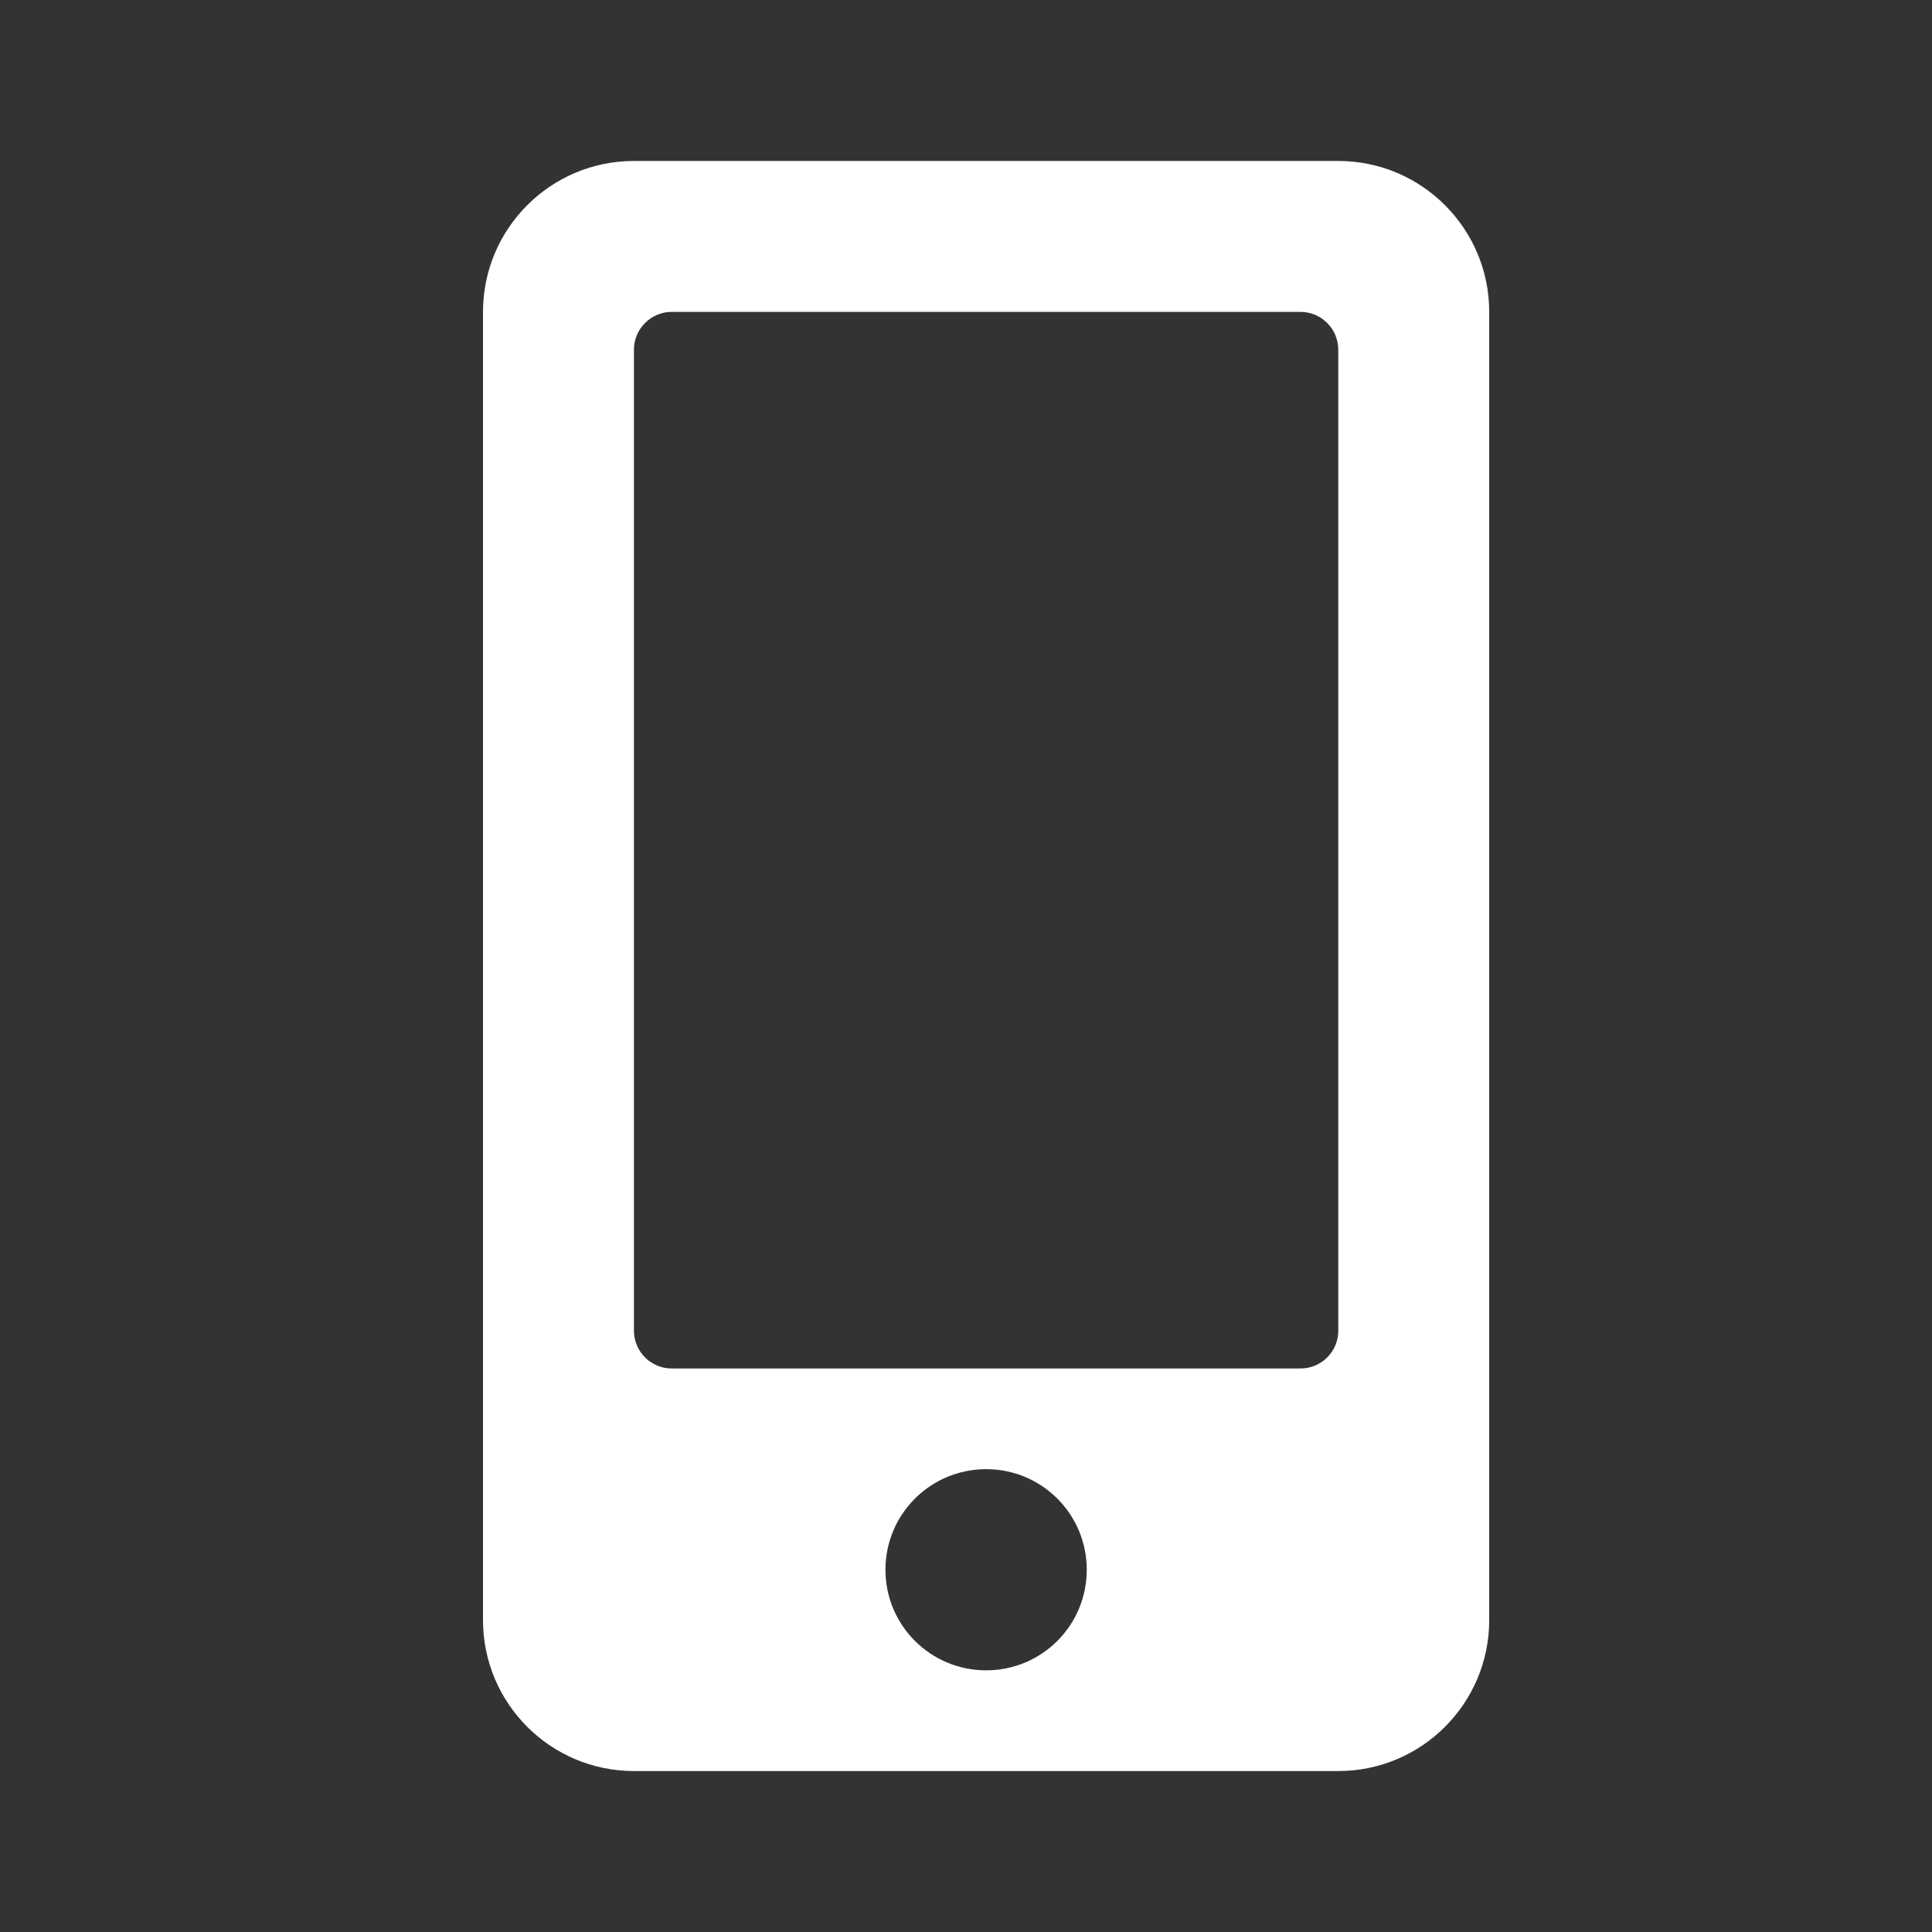 <svg width="16" height="16" viewBox="0 0 16 16" fill="none" xmlns="http://www.w3.org/2000/svg">
<rect x="0" y="0" width="16" height="16" fill="#333333" stroke="none"/>
<path d="M11.083 1.333H5.25C4.56 1.333 4 1.893 4 2.583V13.417C4 14.107 4.56 14.667 5.25 14.667H11.083C11.773 14.667 12.333 14.107 12.333 13.417V2.583C12.333 1.893 11.773 1.333 11.083 1.333ZM8.167 13.833C7.706 13.833 7.333 13.461 7.333 13C7.333 12.539 7.706 12.167 8.167 12.167C8.628 12.167 9 12.539 9 13C9 13.461 8.628 13.833 8.167 13.833ZM11.083 11.021C11.083 11.193 10.943 11.333 10.771 11.333H5.562C5.391 11.333 5.25 11.193 5.25 11.021V2.896C5.25 2.724 5.391 2.583 5.562 2.583H10.771C10.943 2.583 11.083 2.724 11.083 2.896V11.021Z" fill="white"/>
</svg>

